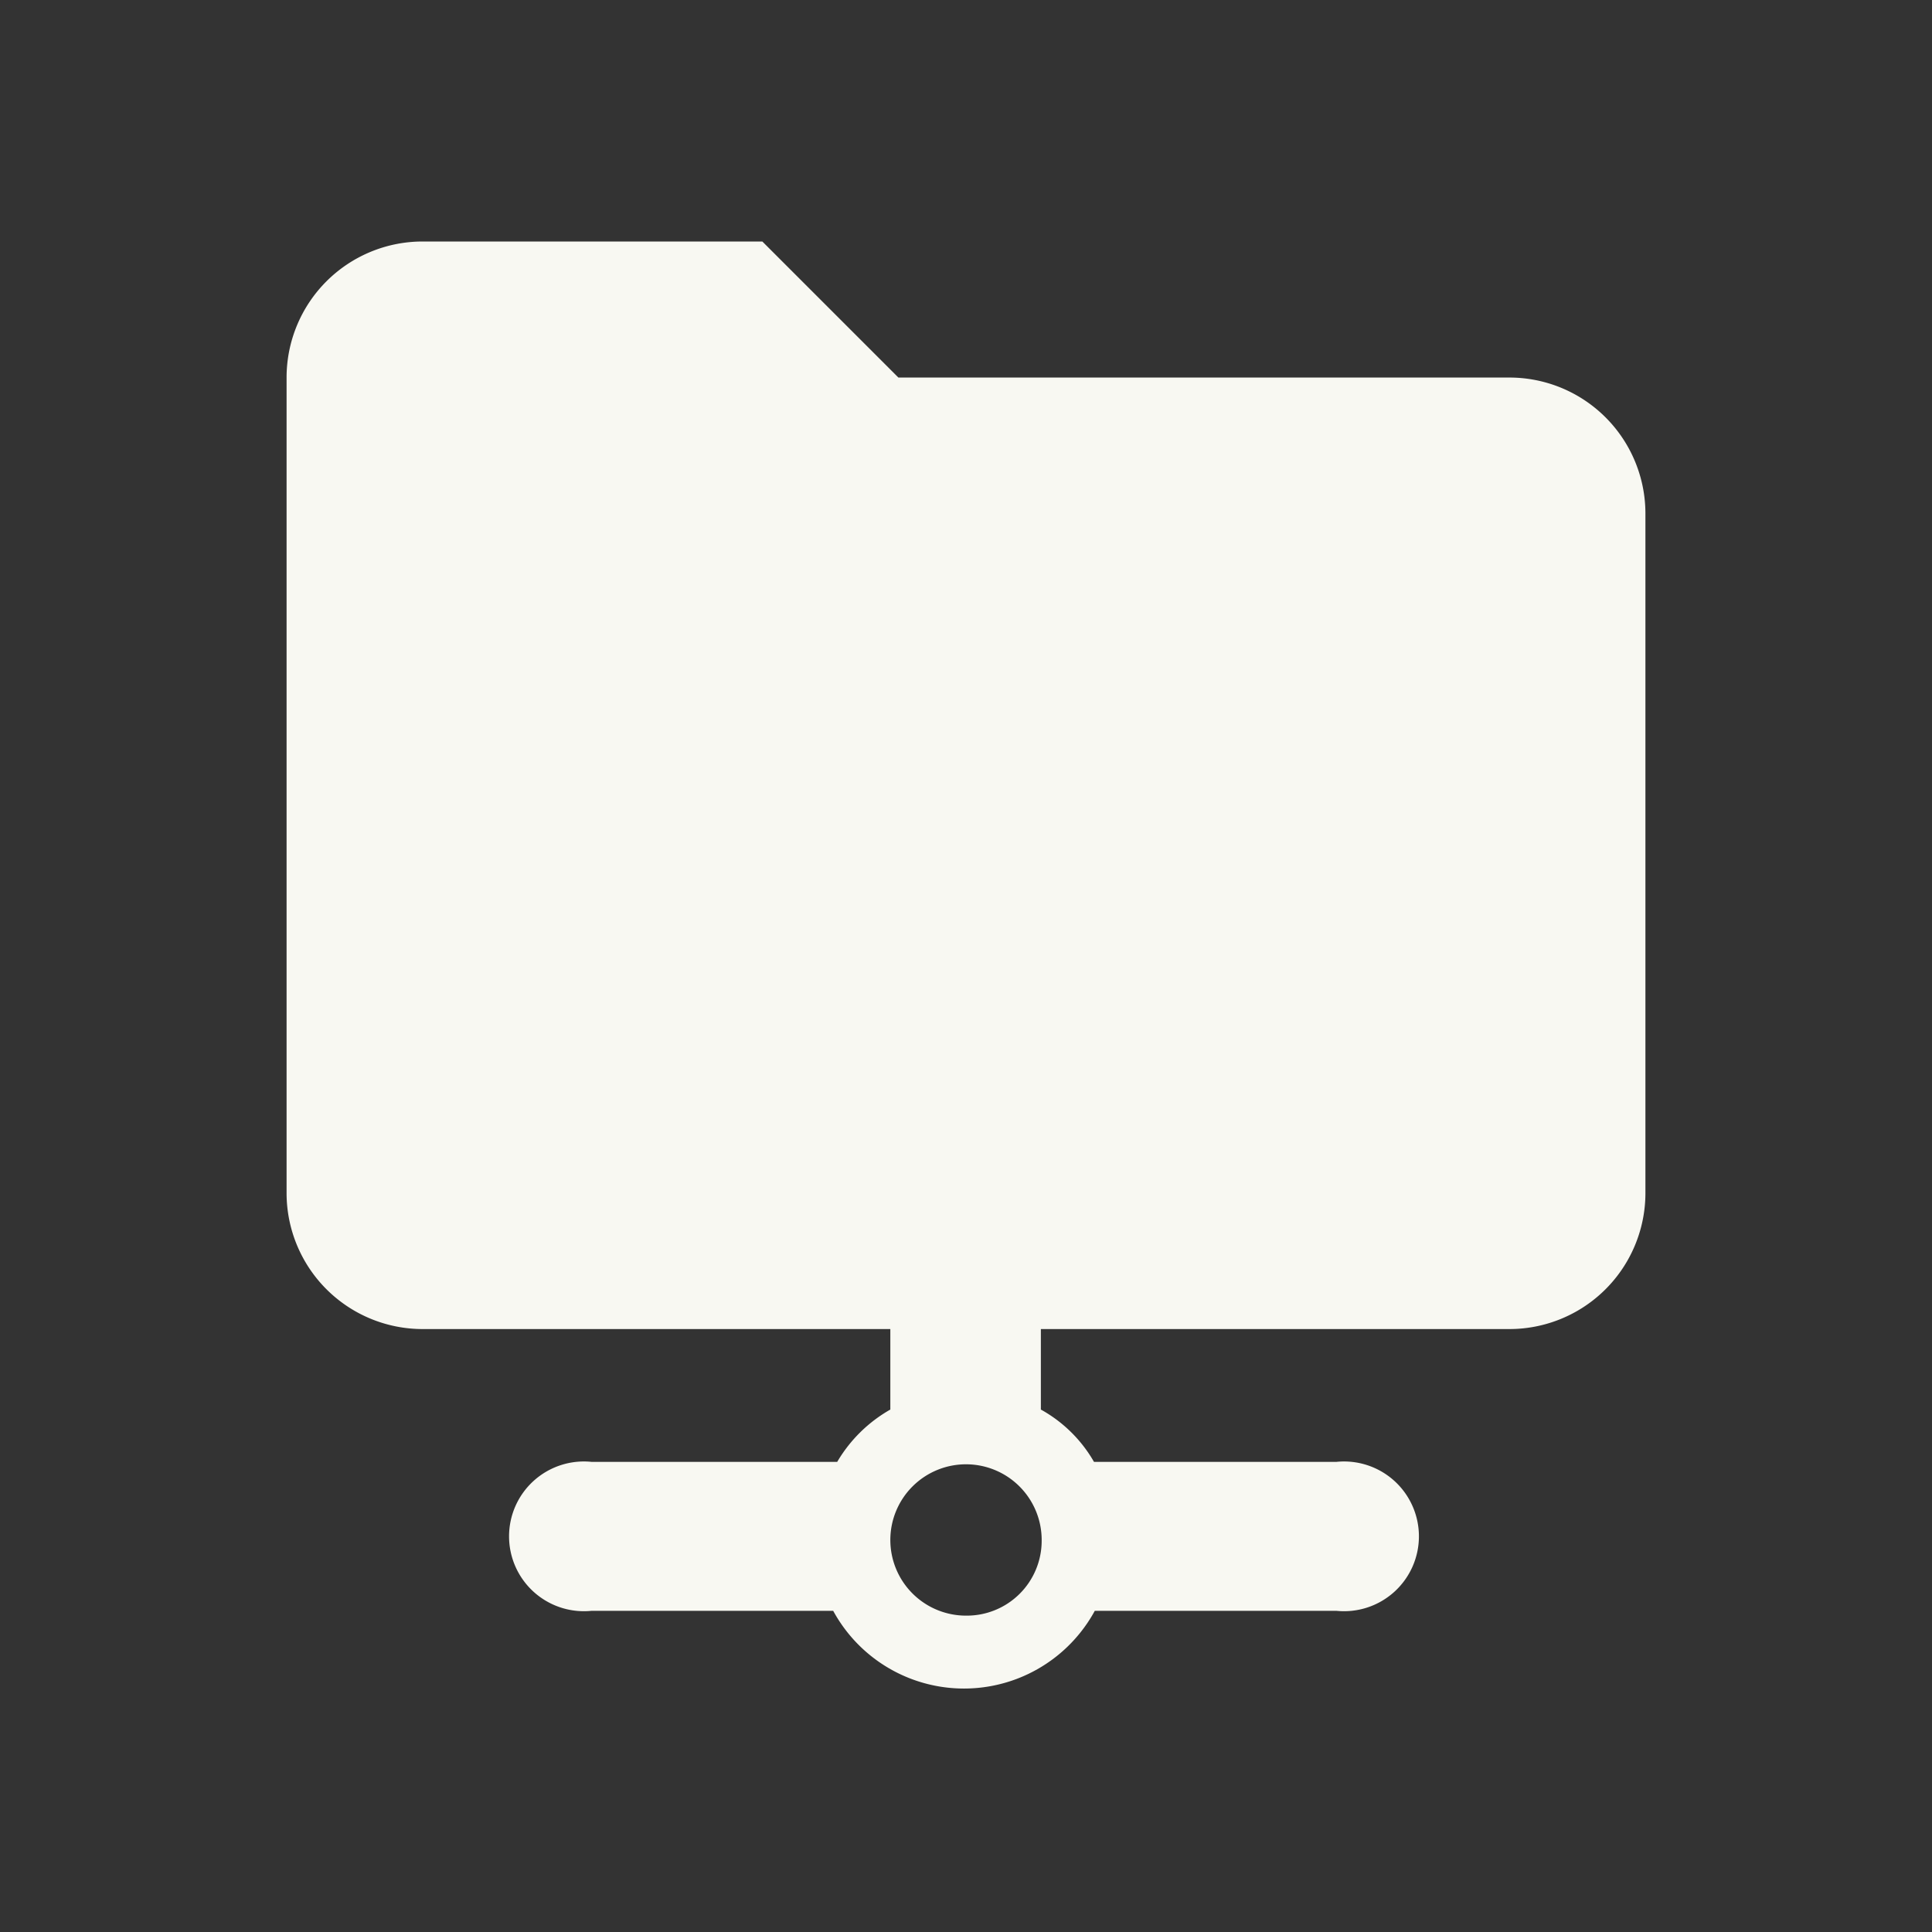 <svg id="Storages" xmlns="http://www.w3.org/2000/svg" viewBox="0 0 24 24"><rect x="0" y="0" width="24" height="24" fill="#333333" stroke="none"/><path d="M18.75,4.69H11.16L9.47,3H5.25A1.69,1.69,0,0,0,3.56,4.69V14.82a1.69,1.69,0,0,0,1.69,1.69h5.81v1a1.79,1.79,0,0,0-.66.65H7.35a.93.93,0,1,0,0,1.85h3a1.85,1.85,0,0,0,3.25,0h3a.93.93,0,1,0,0-1.85H13.59a1.72,1.72,0,0,0-.66-.65v-1h5.82a1.69,1.69,0,0,0,1.69-1.69V6.38A1.69,1.69,0,0,0,18.75,4.69ZM12,20.07a.94.94,0,1,1,.94-.93A.93.93,0,0,1,12,20.07Z" fill="#f8f8f2"/></svg>